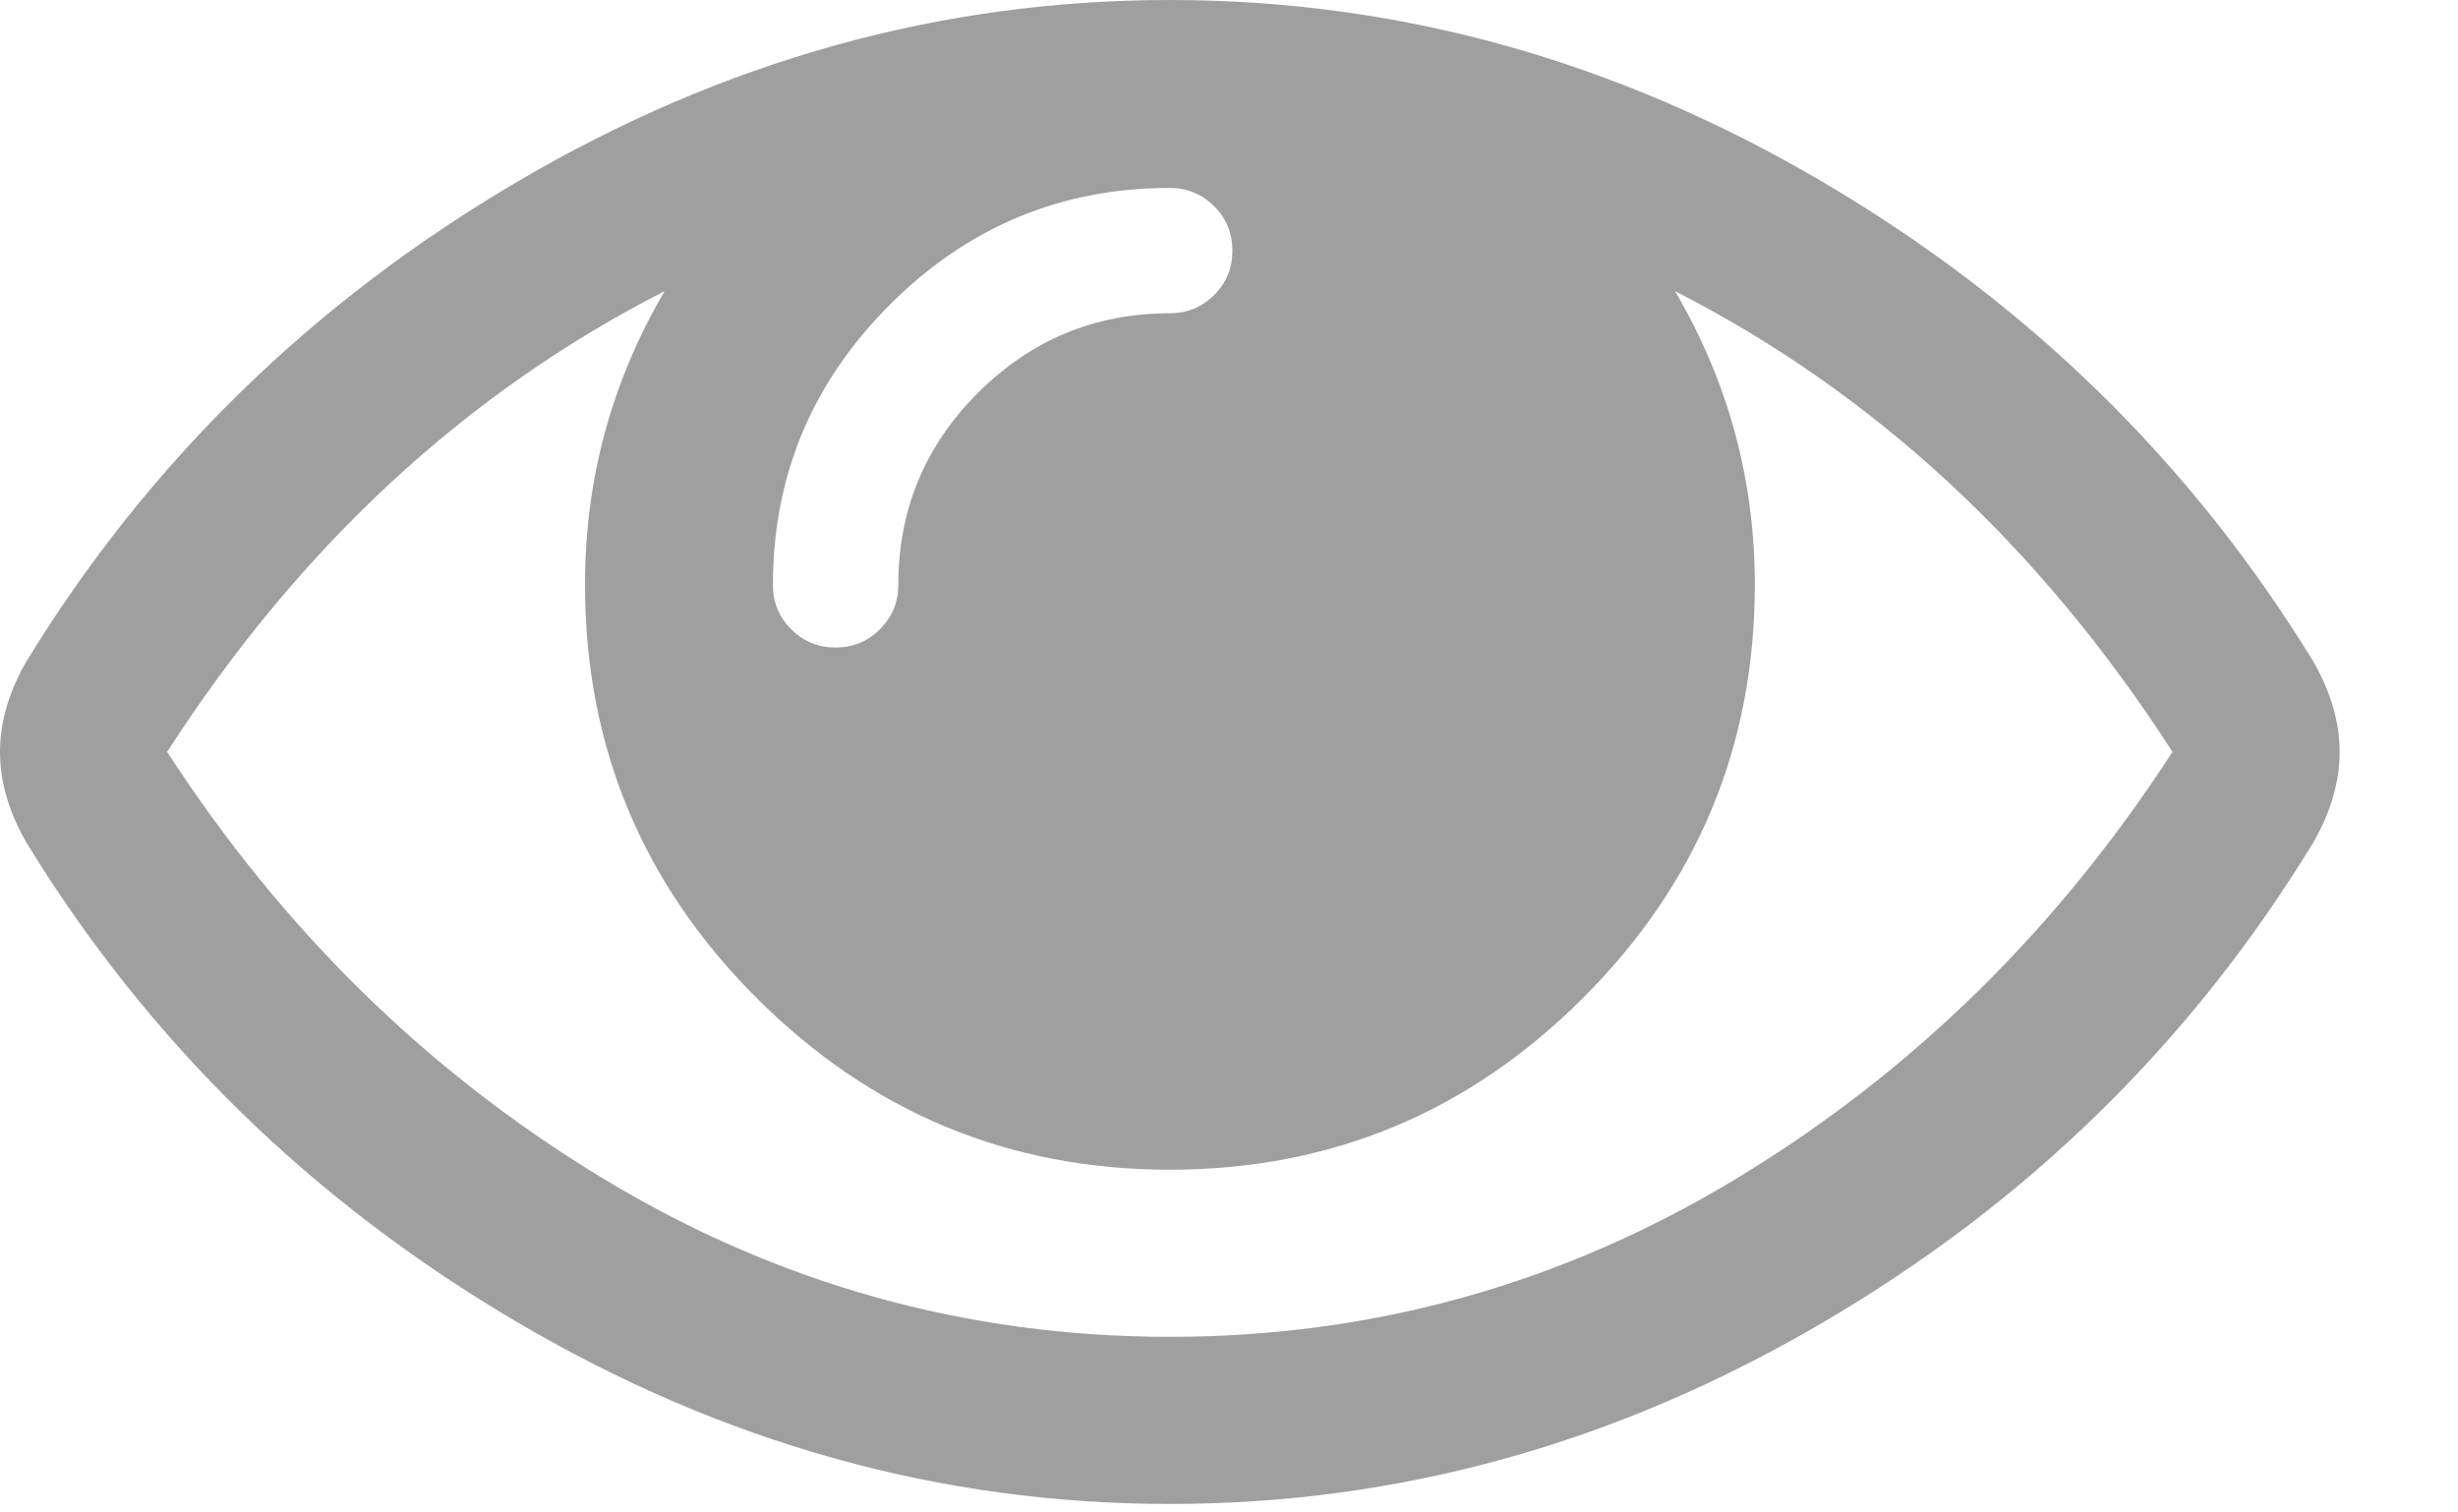 <svg width="13" height="8" viewBox="0 0 13 8" fill="none" xmlns="http://www.w3.org/2000/svg">
<path d="M12.236 3.501C11.591 2.447 10.725 1.6 9.636 0.96C8.547 0.32 7.398 0 6.187 0C4.976 0 3.827 0.32 2.738 0.96C1.649 1.6 0.783 2.447 0.138 3.501C0.046 3.662 0 3.821 0 3.977C0 4.134 0.046 4.293 0.138 4.454C0.783 5.508 1.649 6.355 2.738 6.995C3.827 7.635 4.976 7.955 6.187 7.955C7.398 7.955 8.547 7.636 9.636 6.998C10.725 6.361 11.591 5.513 12.236 4.454C12.328 4.293 12.374 4.134 12.374 3.977C12.374 3.821 12.328 3.662 12.236 3.501ZM4.706 1.612C5.118 1.2 5.611 0.994 6.187 0.994C6.279 0.994 6.357 1.027 6.422 1.091C6.486 1.155 6.518 1.234 6.518 1.326C6.518 1.418 6.486 1.496 6.422 1.56C6.357 1.625 6.279 1.657 6.187 1.657C5.791 1.657 5.453 1.798 5.172 2.078C4.891 2.359 4.751 2.698 4.751 3.094C4.751 3.186 4.718 3.264 4.654 3.328C4.59 3.393 4.511 3.425 4.419 3.425C4.327 3.425 4.249 3.393 4.184 3.328C4.12 3.264 4.088 3.186 4.088 3.094C4.088 2.518 4.294 2.024 4.706 1.612ZM9.187 6.232C8.264 6.791 7.264 7.071 6.187 7.071C5.11 7.071 4.11 6.791 3.187 6.232C2.264 5.673 1.496 4.921 0.884 3.977C1.584 2.891 2.461 2.078 3.515 1.54C3.234 2.019 3.094 2.537 3.094 3.093C3.094 3.945 3.396 4.674 4.002 5.279C4.607 5.884 5.335 6.187 6.187 6.187C7.039 6.187 7.767 5.884 8.372 5.279C8.978 4.674 9.281 3.945 9.281 3.093C9.281 2.537 9.14 2.019 8.859 1.54C9.913 2.078 10.79 2.891 11.49 3.977C10.878 4.921 10.11 5.673 9.187 6.232Z" fill="#9F9F9F"/>
</svg>
